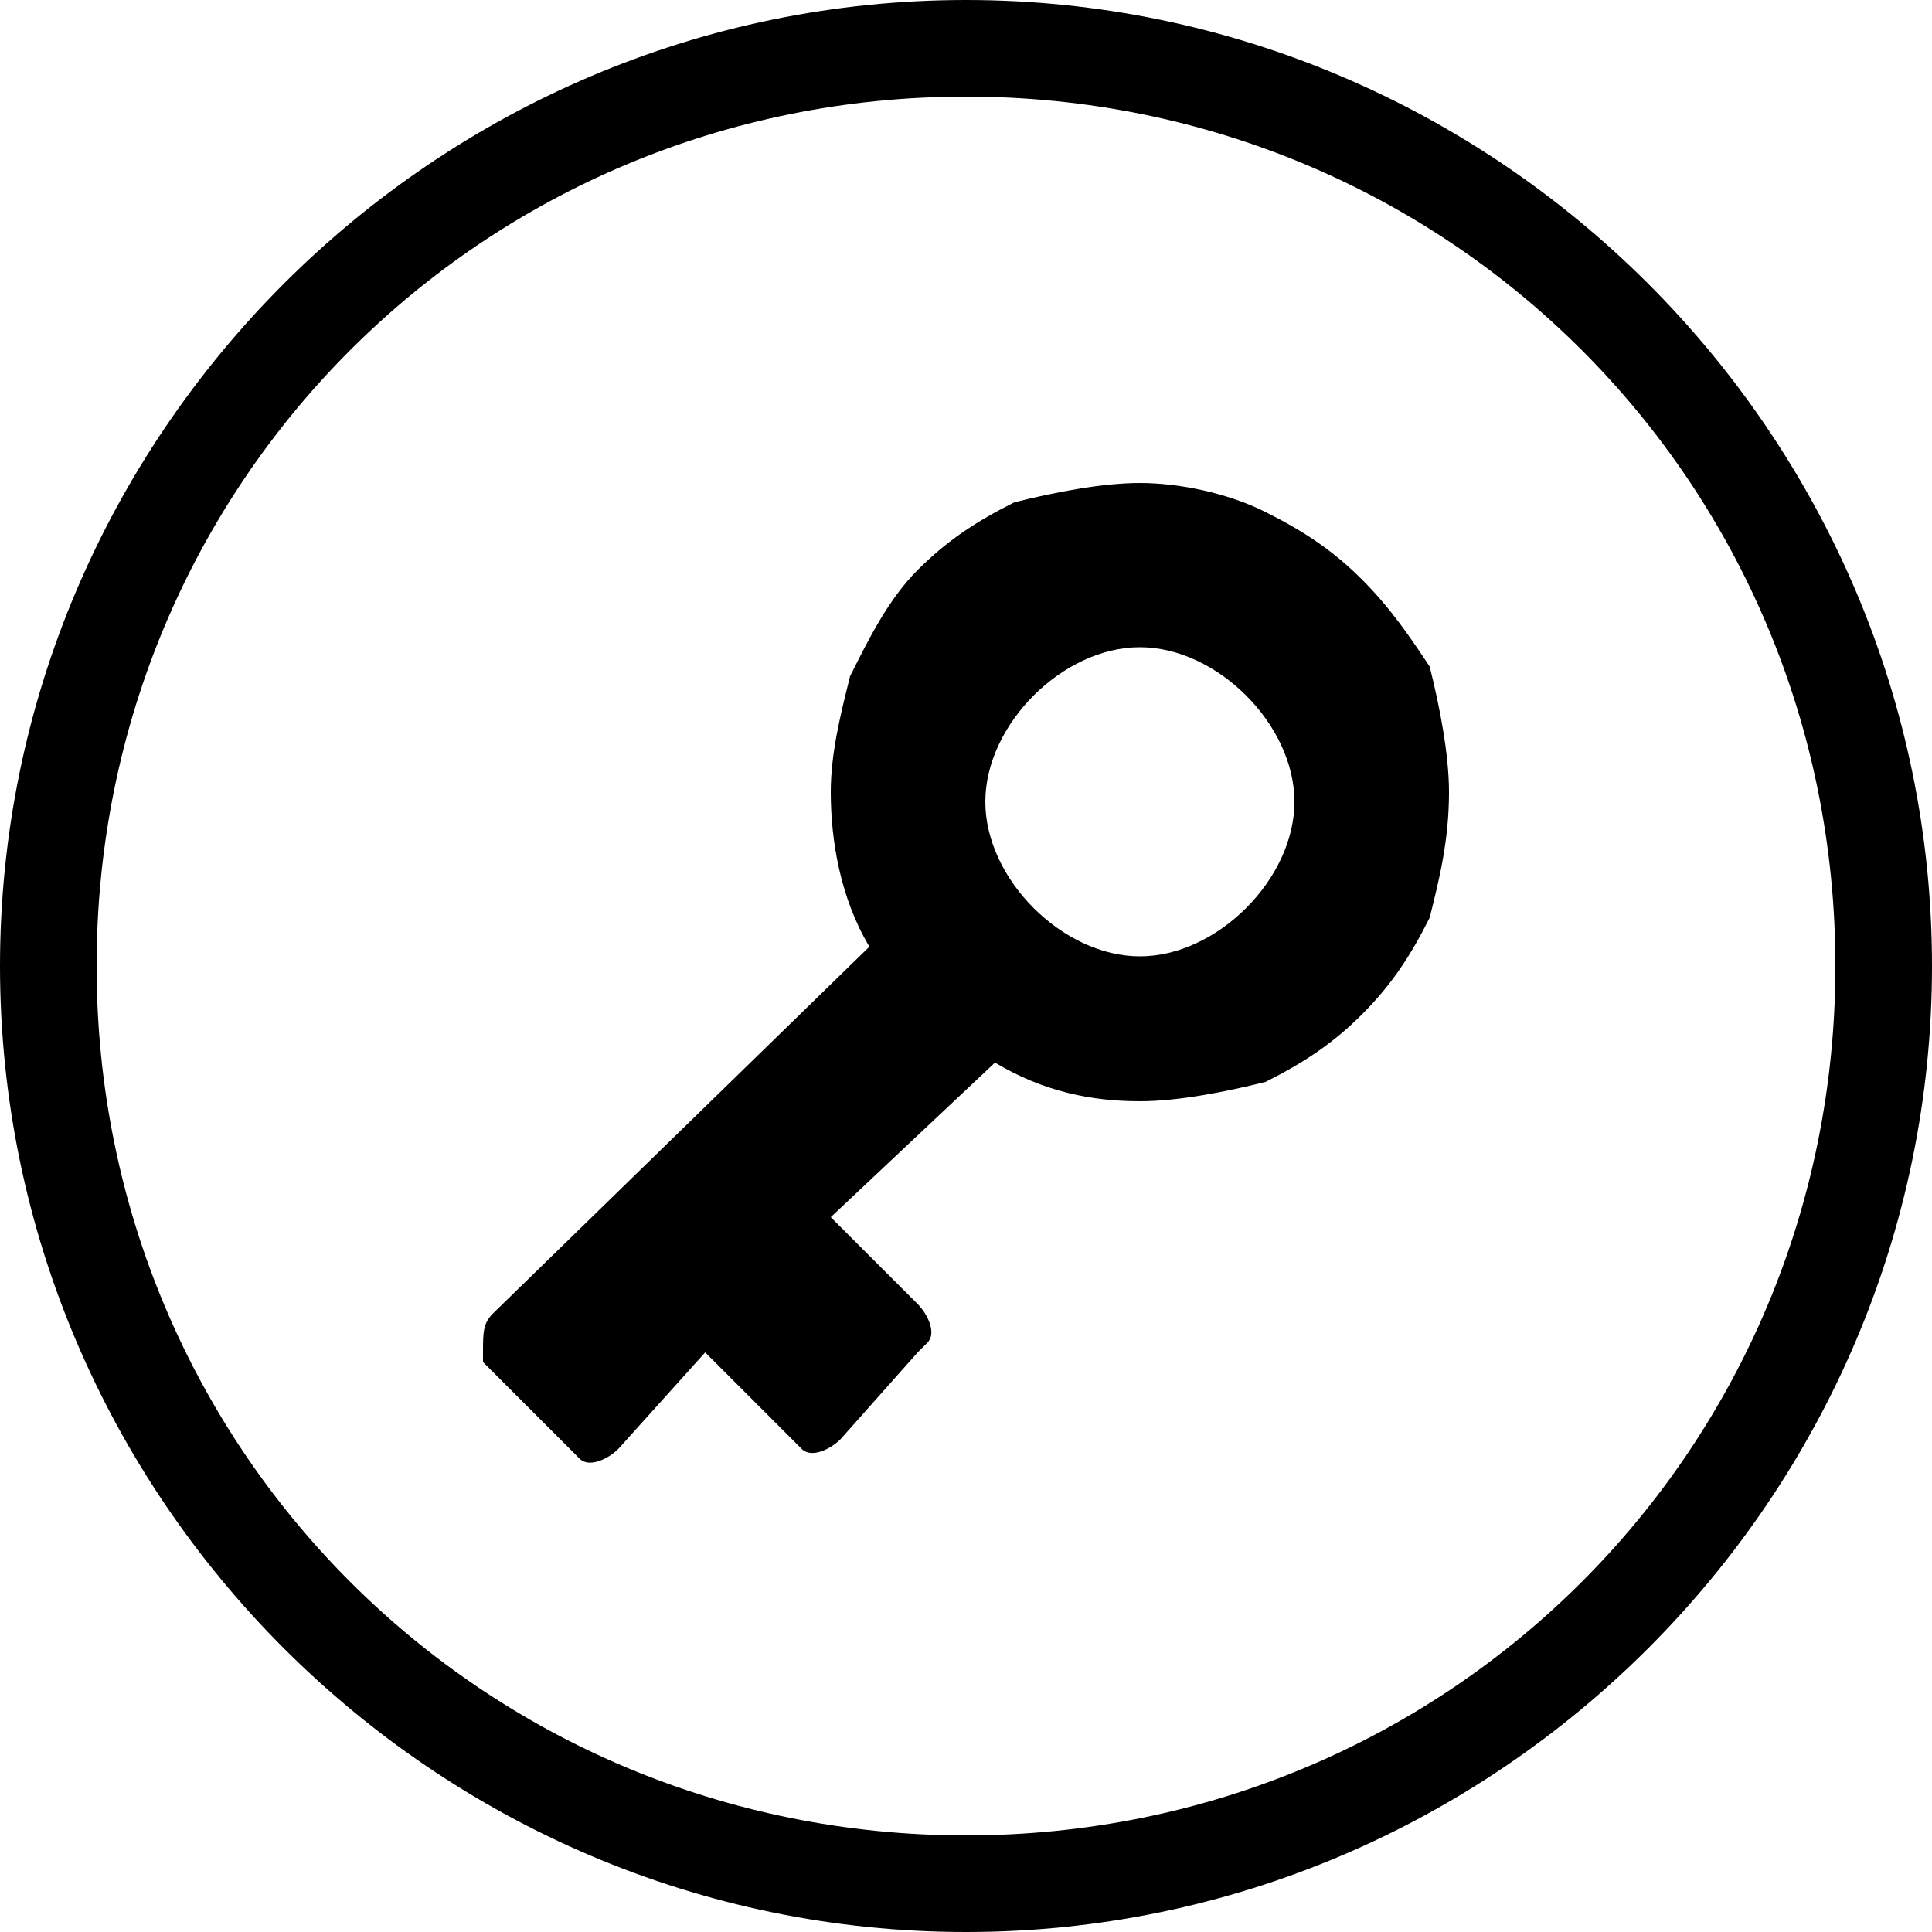 <?xml version="1.0" encoding="utf-8"?>
<!-- Generator: Adobe Illustrator 26.0.3, SVG Export Plug-In . SVG Version: 6.00 Build 0)  -->
<svg version="1.1" id="Calque_1" xmlns="http://www.w3.org/2000/svg" x="0px" y="0px"
     viewBox="0 0 20 20" style="enable-background:new 0 0 20 20;" xml:space="preserve">
<g id="Clip-2">
</g>
<g>
	<path d="M10,0C4.5,0,0,4.5,0,10s4.5,10,10,10s10-4.5,10-10S15.5,0,10,0z M10,19c-5,0-9-4-9-9s4-9,9-9s9,4,9,9
		S15,19,10,19z"/>
	<path  d="M14.1,6c-0.3-0.3-0.6-0.5-1-0.7C12.7,5.1,12.2,5,11.8,5c-0.4,0-0.9,0.1-1.3,0.2c-0.4,0.2-0.7,0.4-1,0.7
		C9.2,6.2,9,6.6,8.8,7C8.7,7.4,8.6,7.8,8.6,8.2c0,0.5,0.1,1.1,0.4,1.6l-3.9,3.8C5,13.7,5,13.8,5,14c0,0,0,0.1,0,0.1l0.9,0.9
		c0,0,0,0,0.1,0.1c0.1,0.1,0.3,0,0.4-0.1L7.3,14l0.9,0.9c0,0,0,0,0.1,0.1c0.1,0.1,0.3,0,0.4-0.1L9.5,14c0,0,0,0,0.1-0.1
		c0.1-0.1,0-0.3-0.1-0.4l-0.9-0.9l1.7-1.6c0.5,0.3,1,0.4,1.5,0.4c0.4,0,0.9-0.1,1.3-0.2c0.4-0.2,0.7-0.4,1-0.7
		c0.3-0.3,0.5-0.6,0.7-1C14.9,9.1,15,8.7,15,8.2c0-0.4-0.1-0.9-0.2-1.3C14.6,6.6,14.4,6.3,14.1,6z M12.9,9.4
		c-0.3,0.3-0.7,0.5-1.1,0.5c-0.4,0-0.8-0.2-1.1-0.5s-0.5-0.7-0.5-1.1c0-0.4,0.2-0.8,0.5-1.1s0.7-0.5,1.1-0.5c0.4,0,0.8,0.2,1.1,0.5
		s0.5,0.7,0.5,1.1C13.4,8.7,13.2,9.1,12.9,9.4z"/>
</g>
</svg>
